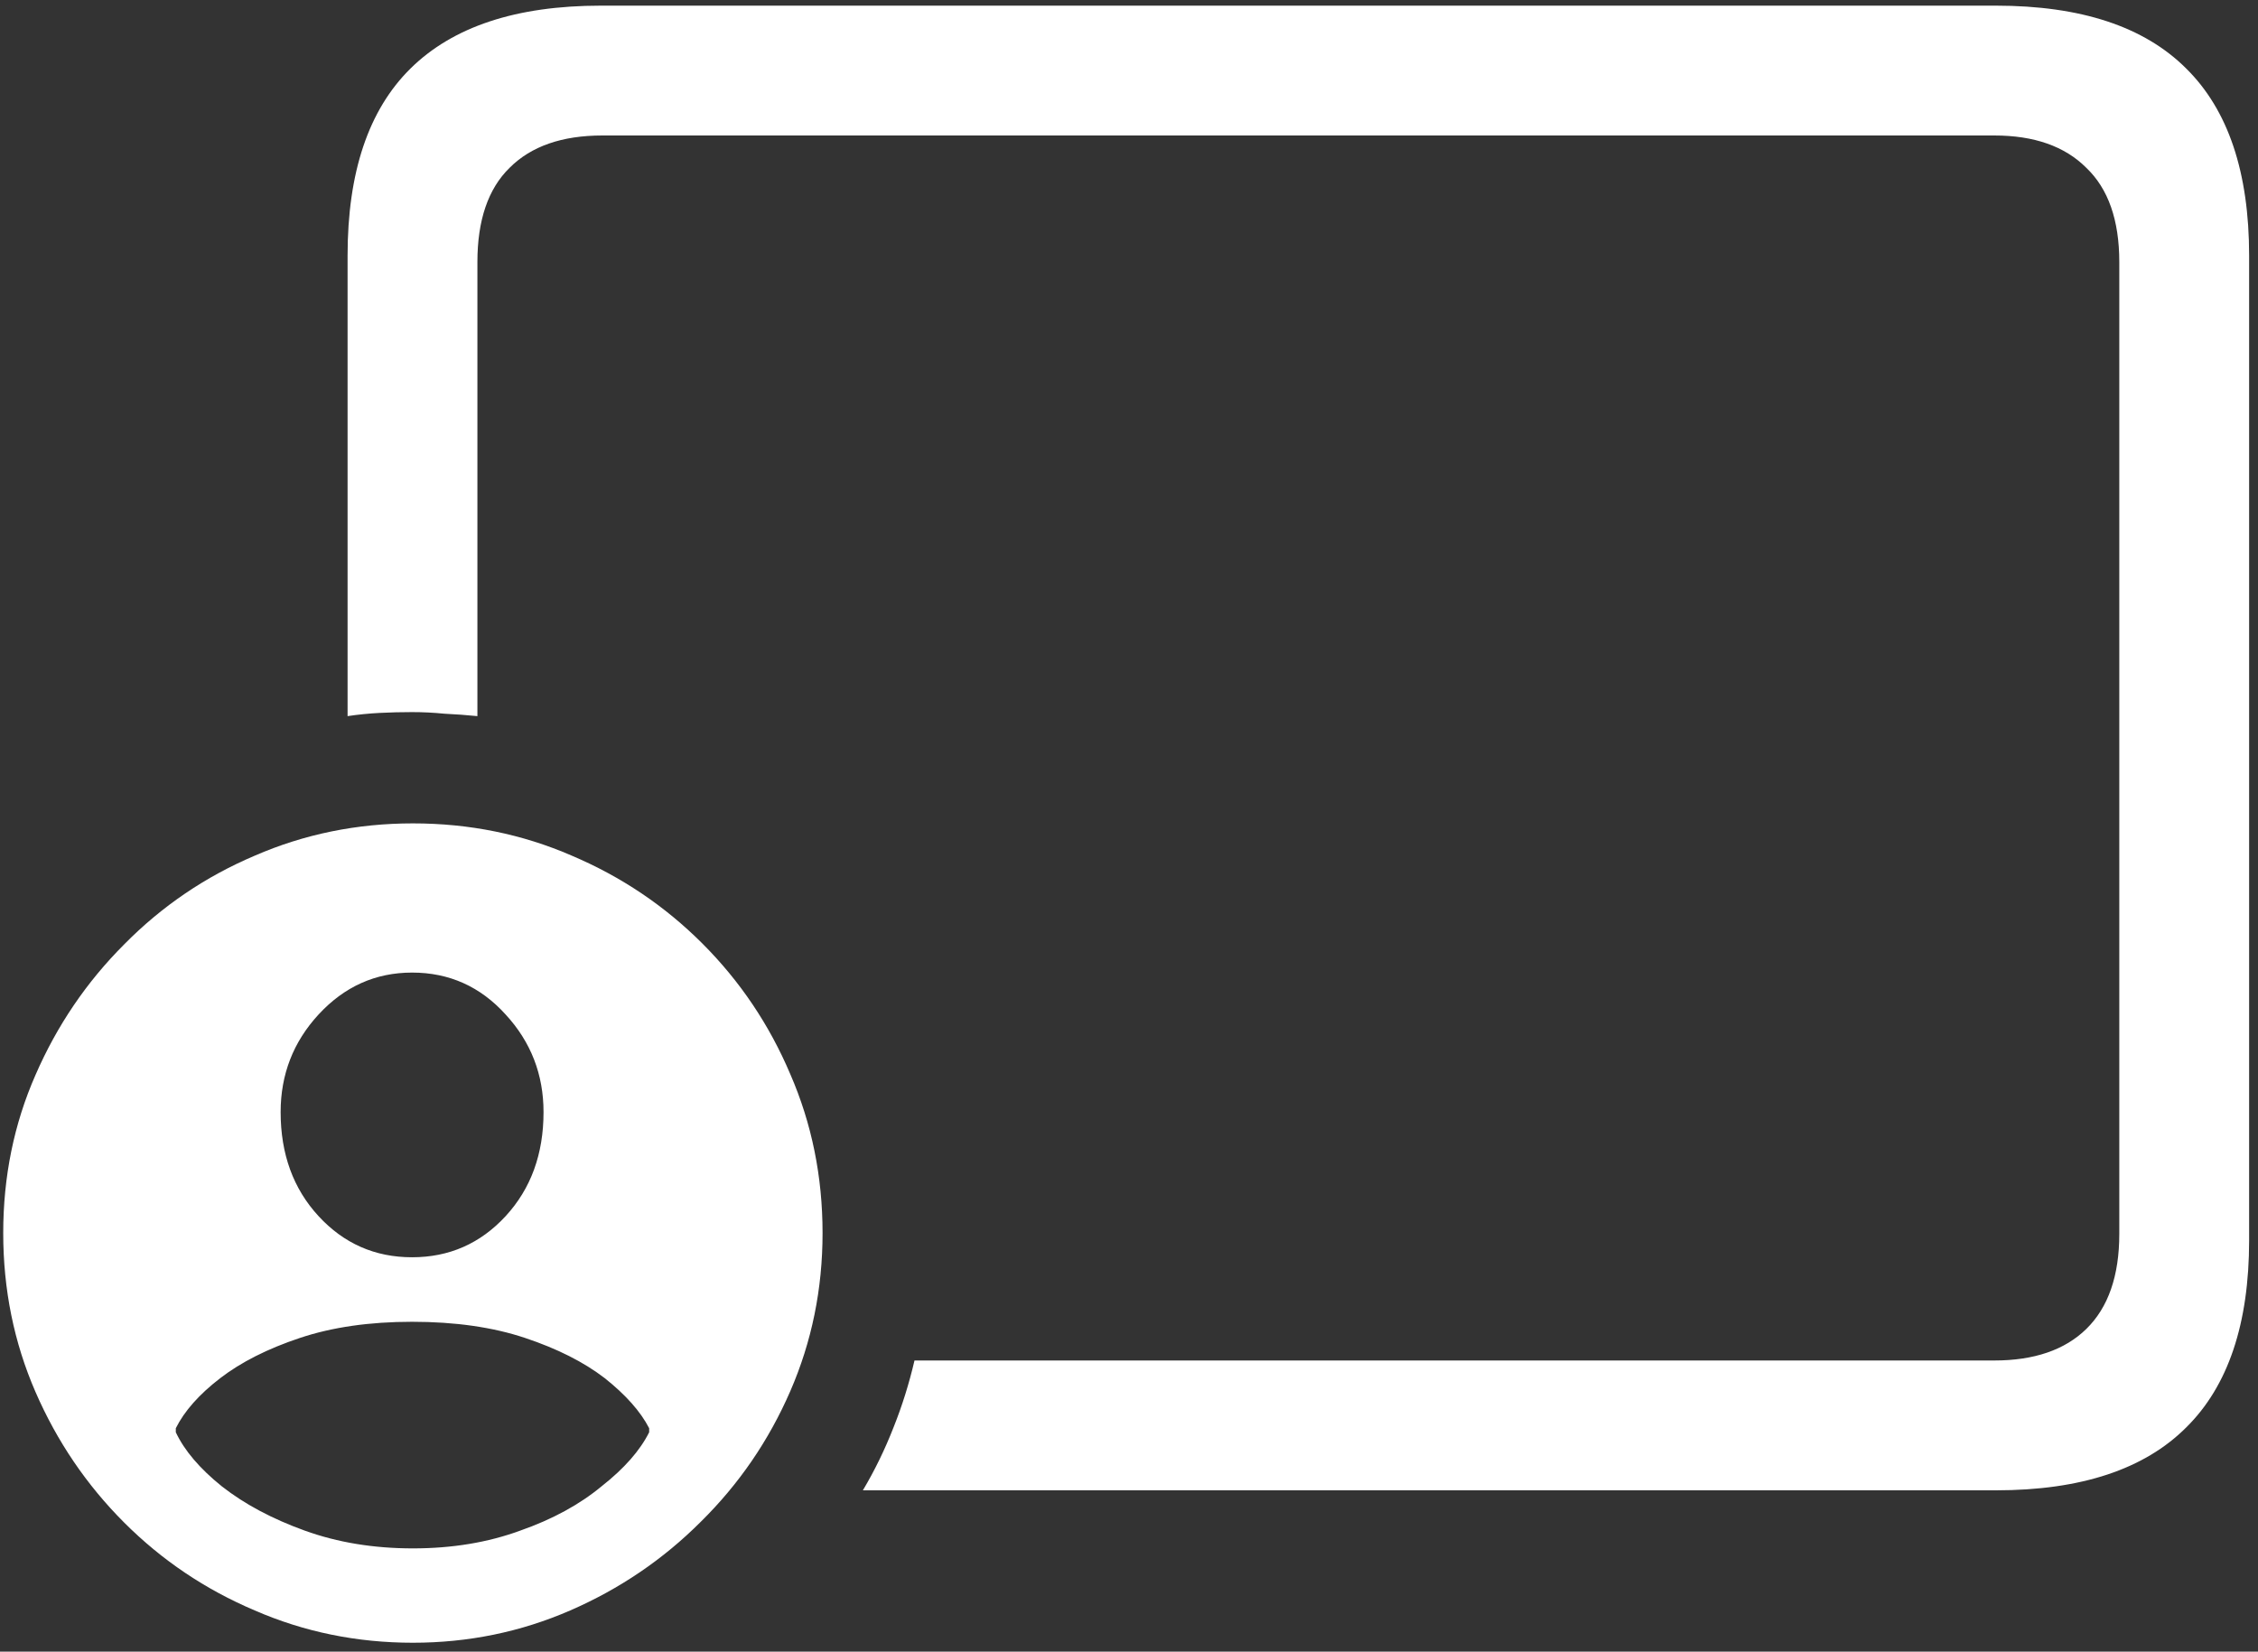 <svg width="175" height="128" viewBox="0 0 175 128" fill="none" xmlns="http://www.w3.org/2000/svg">
<rect x="0" y="0" width="175" height="128" fill="#333333" stroke="none"/>
<path d="M66.875 115.5H154.688C161.271 115.5 166.188 113.875 169.438 110.625C172.688 107.417 174.312 102.583 174.312 96.125V19.812C174.312 13.354 172.688 8.521 169.438 5.312C166.188 2.062 161.271 0.438 154.688 0.438H46.562C40.021 0.438 35.104 2.062 31.812 5.312C28.562 8.521 26.938 13.354 26.938 19.812V55.5C27.771 55.375 28.604 55.292 29.438 55.25C30.271 55.208 31.104 55.188 31.938 55.188C32.771 55.188 33.604 55.229 34.438 55.312C35.312 55.354 36.167 55.417 37 55.5V20.312C37 17.062 37.833 14.625 39.5 13C41.167 11.333 43.562 10.5 46.688 10.5H154.562C157.646 10.5 160.021 11.333 161.688 13C163.396 14.625 164.25 17.062 164.25 20.312V95.625C164.25 98.875 163.396 101.333 161.688 103C160.021 104.625 157.646 105.438 154.562 105.438H70.875C70.458 107.229 69.917 108.958 69.25 110.625C68.583 112.333 67.792 113.958 66.875 115.5ZM32 127.312C36.292 127.312 40.354 126.479 44.188 124.812C48.021 123.146 51.396 120.854 54.312 117.938C57.271 115.021 59.583 111.646 61.25 107.812C62.917 103.979 63.75 99.896 63.75 95.562C63.75 91.188 62.917 87.083 61.25 83.25C59.625 79.417 57.354 76.042 54.438 73.125C51.521 70.208 48.146 67.938 44.312 66.312C40.479 64.646 36.375 63.812 32 63.812C27.667 63.812 23.583 64.646 19.75 66.312C15.917 67.938 12.542 70.229 9.625 73.188C6.708 76.104 4.417 79.479 2.75 83.312C1.083 87.104 0.25 91.188 0.25 95.562C0.25 99.938 1.083 104.042 2.75 107.875C4.417 111.708 6.708 115.083 9.625 118C12.542 120.917 15.917 123.188 19.75 124.812C23.583 126.479 27.667 127.312 32 127.312ZM32 120C28.958 120 26.167 119.542 23.625 118.625C21.083 117.708 18.938 116.562 17.188 115.188C15.479 113.812 14.292 112.417 13.625 111V110.688C14.292 109.354 15.438 108.062 17.062 106.812C18.688 105.562 20.75 104.521 23.25 103.688C25.75 102.854 28.646 102.438 31.938 102.438C35.271 102.438 38.188 102.854 40.688 103.688C43.188 104.521 45.25 105.562 46.875 106.812C48.5 108.104 49.646 109.396 50.312 110.688V111C49.604 112.417 48.375 113.812 46.625 115.188C44.917 116.604 42.812 117.75 40.312 118.625C37.812 119.542 35.042 120 32 120ZM31.938 97.438C29.062 97.438 26.646 96.375 24.688 94.25C22.729 92.125 21.75 89.438 21.75 86.188C21.75 83.271 22.729 80.75 24.688 78.625C26.688 76.458 29.104 75.375 31.938 75.375C34.812 75.375 37.229 76.458 39.188 78.625C41.146 80.75 42.125 83.271 42.125 86.188C42.125 89.438 41.146 92.125 39.188 94.25C37.229 96.375 34.812 97.438 31.938 97.438Z" fill="white"/>
</svg>
